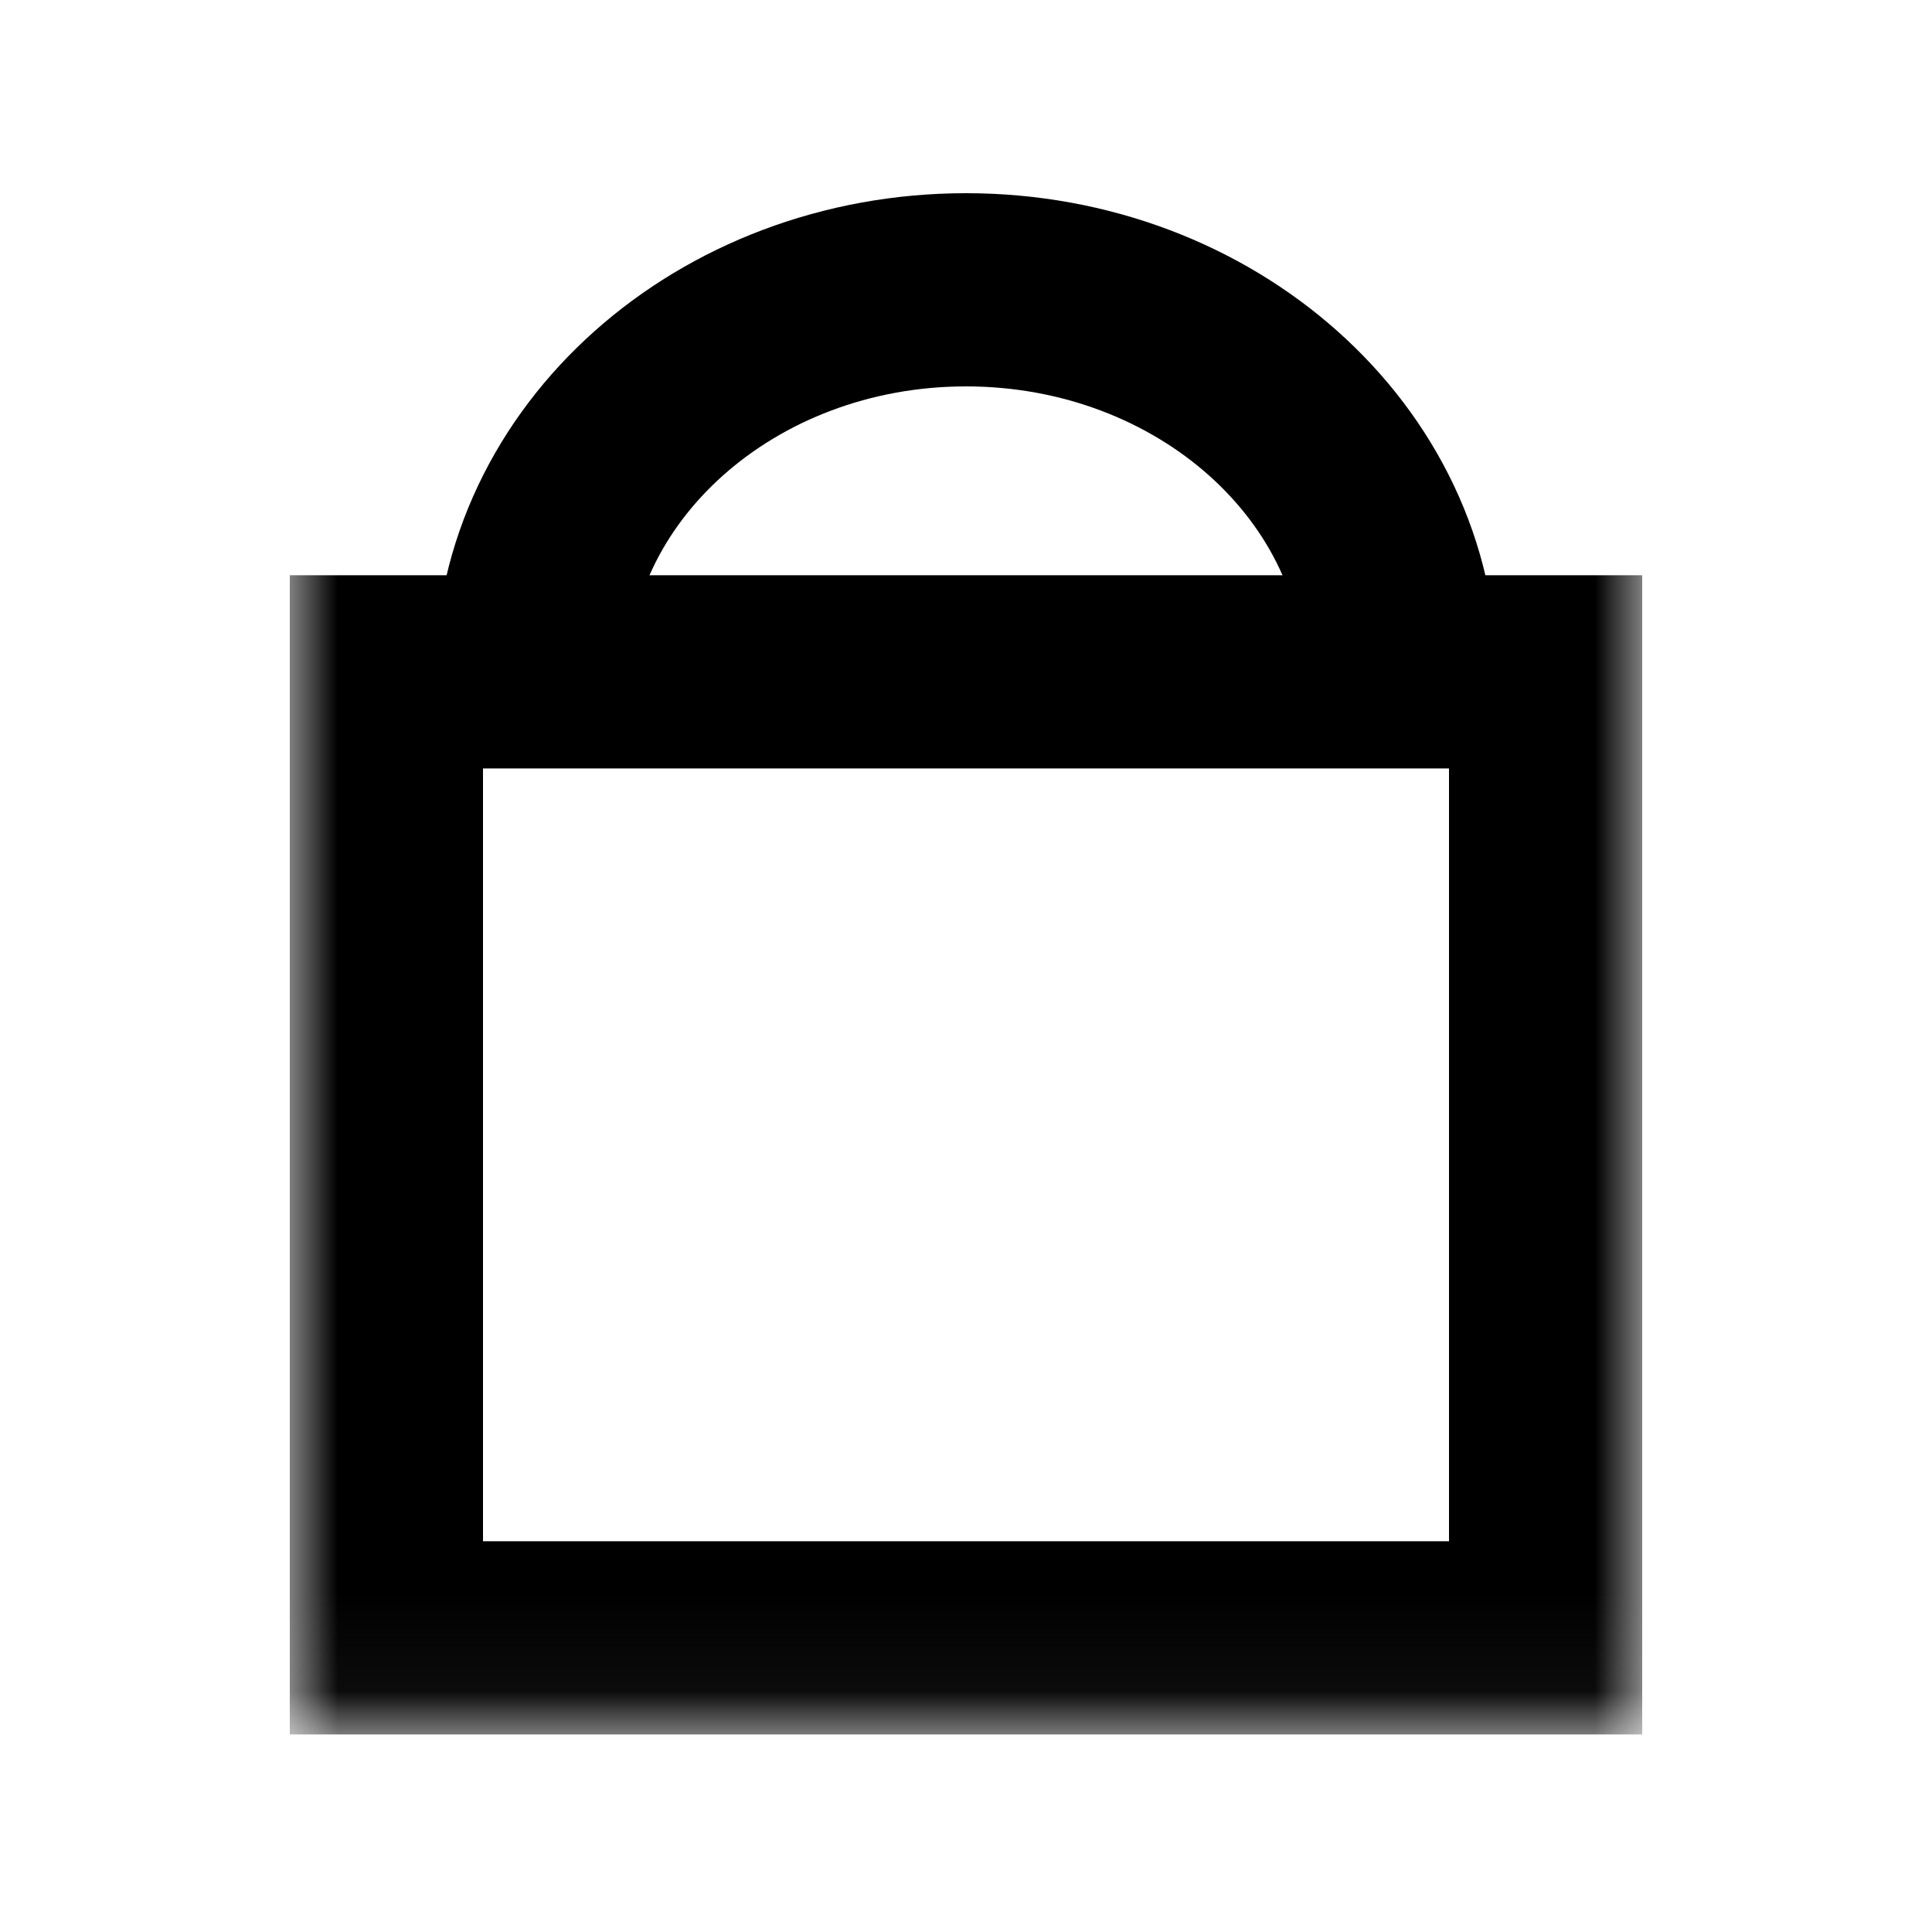 <svg viewBox="0 0 20 20" version="1.1" xmlns="http://www.w3.org/2000/svg" xmlns:xlink="http://www.w3.org/1999/xlink">
    <defs>
        <polygon id="path-1" points="0 15.955 14 15.955 14 0 0 0"></polygon>
    </defs>
    <g id="bag" stroke="none" stroke-width="1" fill="none" fill-rule="evenodd">
        <g transform="translate(3, 2)">
            <path d="M11.5,5.016 C11.5,2.798 9.485,1 7,1 C4.515,1 2.5,2.798 2.5,5.016" id="Stroke-1" stroke="currentColor" stroke-width="2"></path>
            <mask id="mask-2" fill="white">
                <use xlink:href="#path-1"></use>
            </mask>
            <g id="Clip-4"></g>
            <polygon id="Stroke-3" stroke="currentColor" stroke-width="2" mask="url(#mask-2)" points="1 14.955 13 14.955 13 4.955 1 4.955"></polygon>
        </g>
    </g>
</svg>